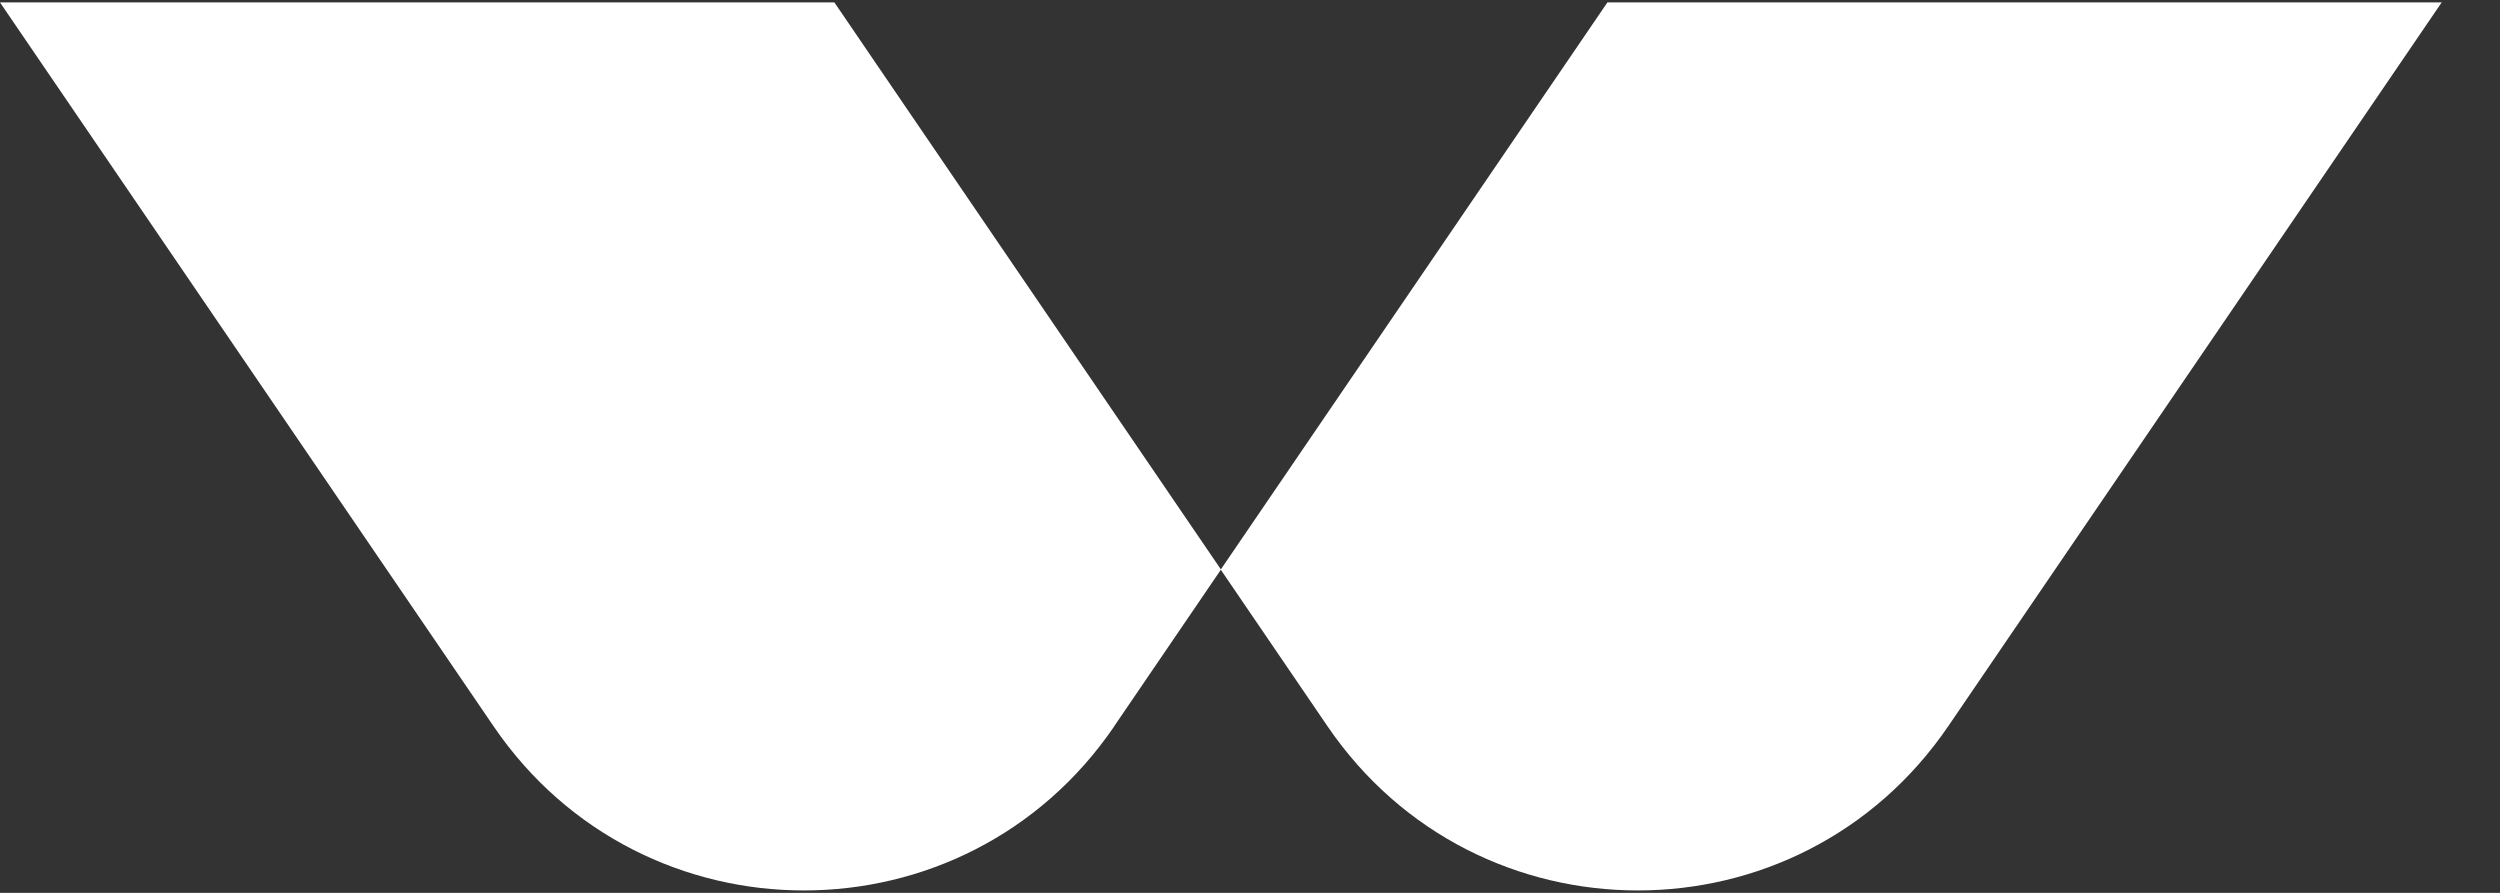 <svg width="28" height="10" viewBox="0 0 28 10" fill="none" xmlns="http://www.w3.org/2000/svg">
<rect x="0" y="0" width="28" height="10" fill="#333333" stroke="none"/>
<path d="M21.82 8.134L27.347 0.027H18.003L13.673 6.378H13.671L13.673 6.381L14.868 8.134C15.704 9.36 17.023 9.973 18.344 9.973C19.664 9.973 20.983 9.36 21.82 8.134Z" fill="white"/>
<path d="M12.479 8.134L13.675 6.379L9.345 0.027H0L5.528 8.134C6.363 9.36 7.684 9.973 9.004 9.973C10.325 9.973 11.644 9.36 12.48 8.134" fill="white"/>
</svg>
